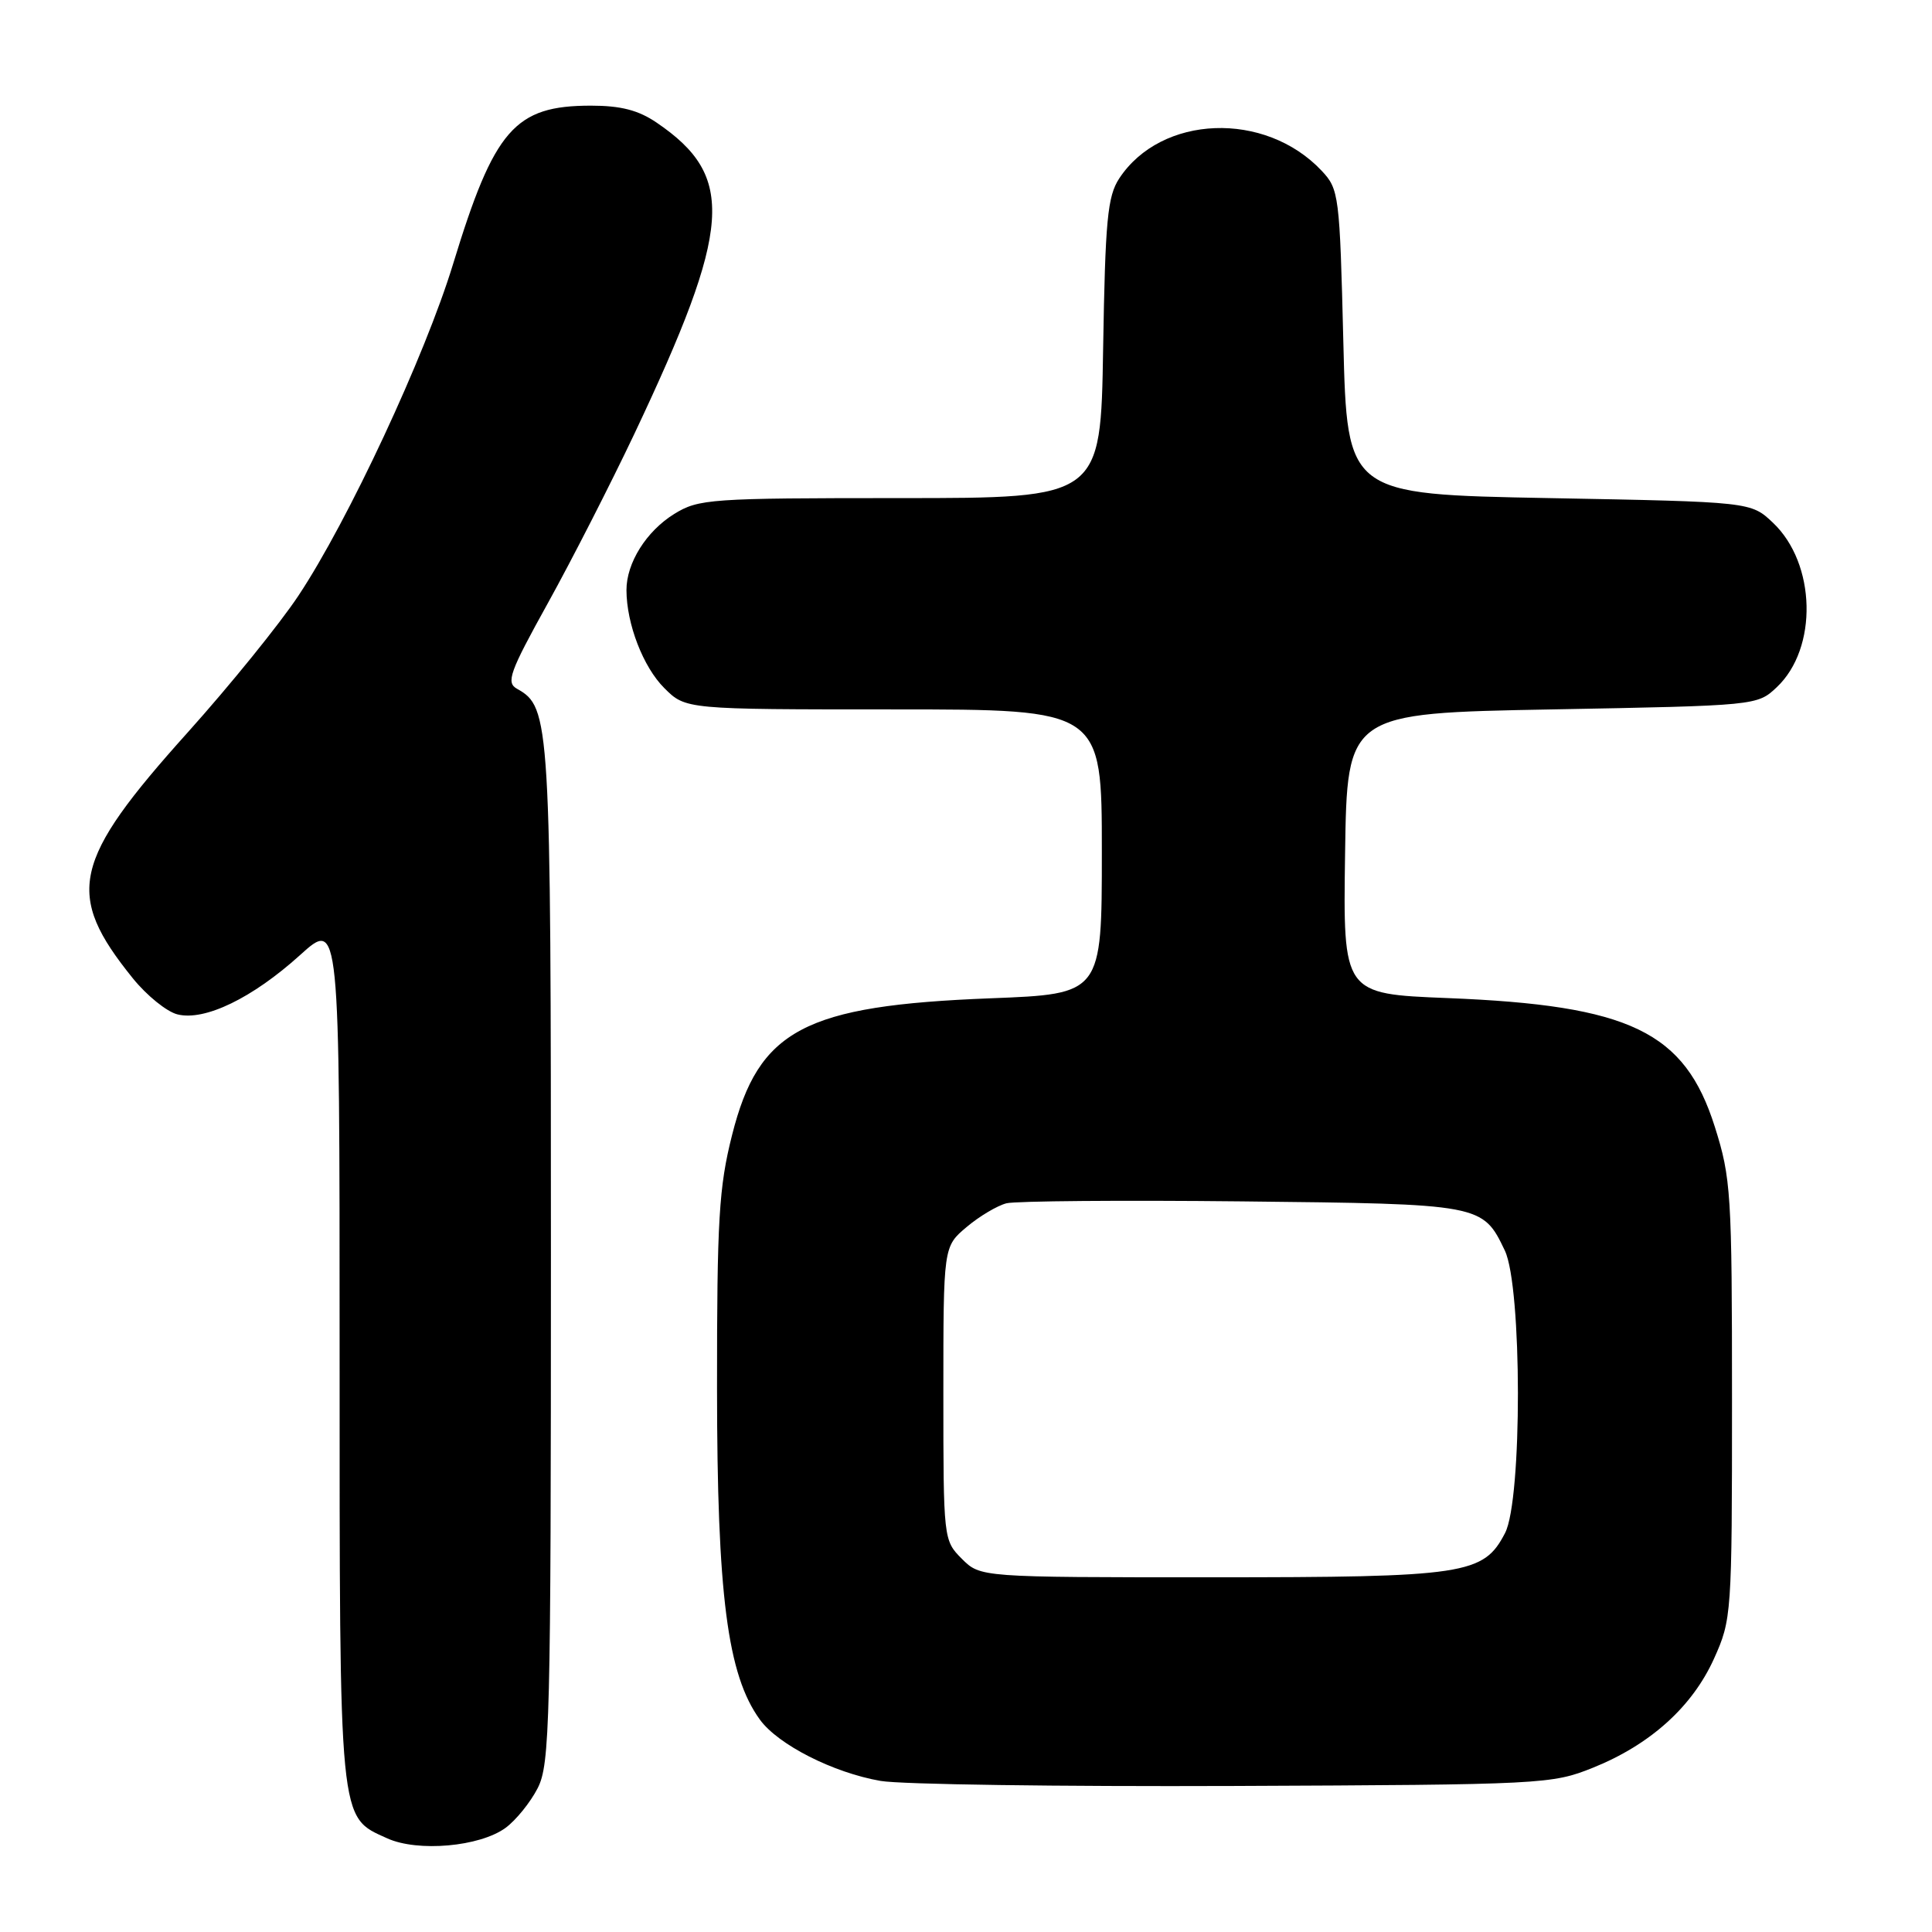 <?xml version="1.0" encoding="UTF-8" standalone="no"?>
<!DOCTYPE svg PUBLIC "-//W3C//DTD SVG 1.1//EN" "http://www.w3.org/Graphics/SVG/1.1/DTD/svg11.dtd" >
<svg xmlns="http://www.w3.org/2000/svg" xmlns:xlink="http://www.w3.org/1999/xlink" version="1.1" viewBox="0 0 256 256">
 <g >
 <path fill="currentColor"
d=" M 66.99 242.20 C 68.37 241.19 70.29 238.81 71.25 236.93 C 72.86 233.77 73.00 228.30 73.00 166.22 C 73.00 95.27 72.91 93.73 68.51 91.27 C 67.03 90.44 67.50 89.11 72.60 79.91 C 75.77 74.19 80.92 64.10 84.05 57.50 C 97.01 30.09 97.49 23.38 87.01 16.25 C 84.59 14.60 82.26 14.00 78.30 14.00 C 68.20 14.00 65.49 17.11 60.03 35.00 C 56.32 47.16 46.11 69.05 39.55 78.92 C 37.06 82.68 30.46 90.82 24.90 97.02 C 9.53 114.13 8.57 118.45 17.60 129.63 C 19.44 131.91 22.10 134.06 23.51 134.41 C 27.12 135.32 33.44 132.26 39.75 126.56 C 45.00 121.81 45.00 121.81 45.00 178.96 C 45.00 242.11 44.86 240.67 51.31 243.59 C 55.37 245.43 63.57 244.70 66.99 242.20 Z  M 211.08 234.23 C 218.66 231.18 224.23 226.16 227.11 219.79 C 229.45 214.60 229.50 213.94 229.50 185.50 C 229.50 158.10 229.37 156.10 227.22 149.30 C 223.23 136.69 216.00 133.21 191.80 132.25 C 177.96 131.70 177.96 131.70 178.23 113.10 C 178.50 94.50 178.50 94.50 205.67 94.00 C 232.74 93.50 232.85 93.49 235.42 91.07 C 240.91 85.91 240.65 74.67 234.92 69.26 C 232.00 66.50 232.00 66.50 205.25 66.00 C 178.50 65.50 178.50 65.50 178.00 45.33 C 177.52 25.81 177.42 25.07 175.13 22.63 C 167.63 14.66 153.86 15.19 148.30 23.65 C 146.75 26.02 146.45 29.16 146.17 46.20 C 145.85 66.00 145.85 66.00 119.29 66.00 C 94.07 66.00 92.57 66.11 89.34 68.10 C 85.64 70.39 83.00 74.60 83.01 78.20 C 83.02 82.67 85.22 88.38 88.02 91.17 C 90.85 94.00 90.85 94.00 118.42 94.00 C 146.00 94.00 146.00 94.00 146.00 112.85 C 146.00 131.71 146.00 131.71 131.25 132.28 C 106.56 133.24 100.52 136.43 97.00 150.41 C 95.26 157.30 95.00 161.63 95.01 183.91 C 95.02 211.34 96.38 221.93 100.69 227.86 C 103.10 231.18 110.40 234.89 116.68 235.98 C 119.33 236.45 140.40 236.74 163.50 236.65 C 204.50 236.48 205.63 236.42 211.08 234.23 Z  M 127.45 206.55 C 125.02 204.11 125.00 203.96 125.00 184.63 C 125.00 165.18 125.00 165.18 128.08 162.59 C 129.77 161.16 132.15 159.75 133.37 159.44 C 134.60 159.14 148.62 159.02 164.55 159.19 C 196.35 159.53 196.46 159.55 199.40 165.71 C 201.69 170.52 201.72 198.71 199.43 203.13 C 196.58 208.64 194.22 209.00 160.49 209.00 C 129.91 209.00 129.91 209.00 127.45 206.55 Z "/>
</g>
</svg>